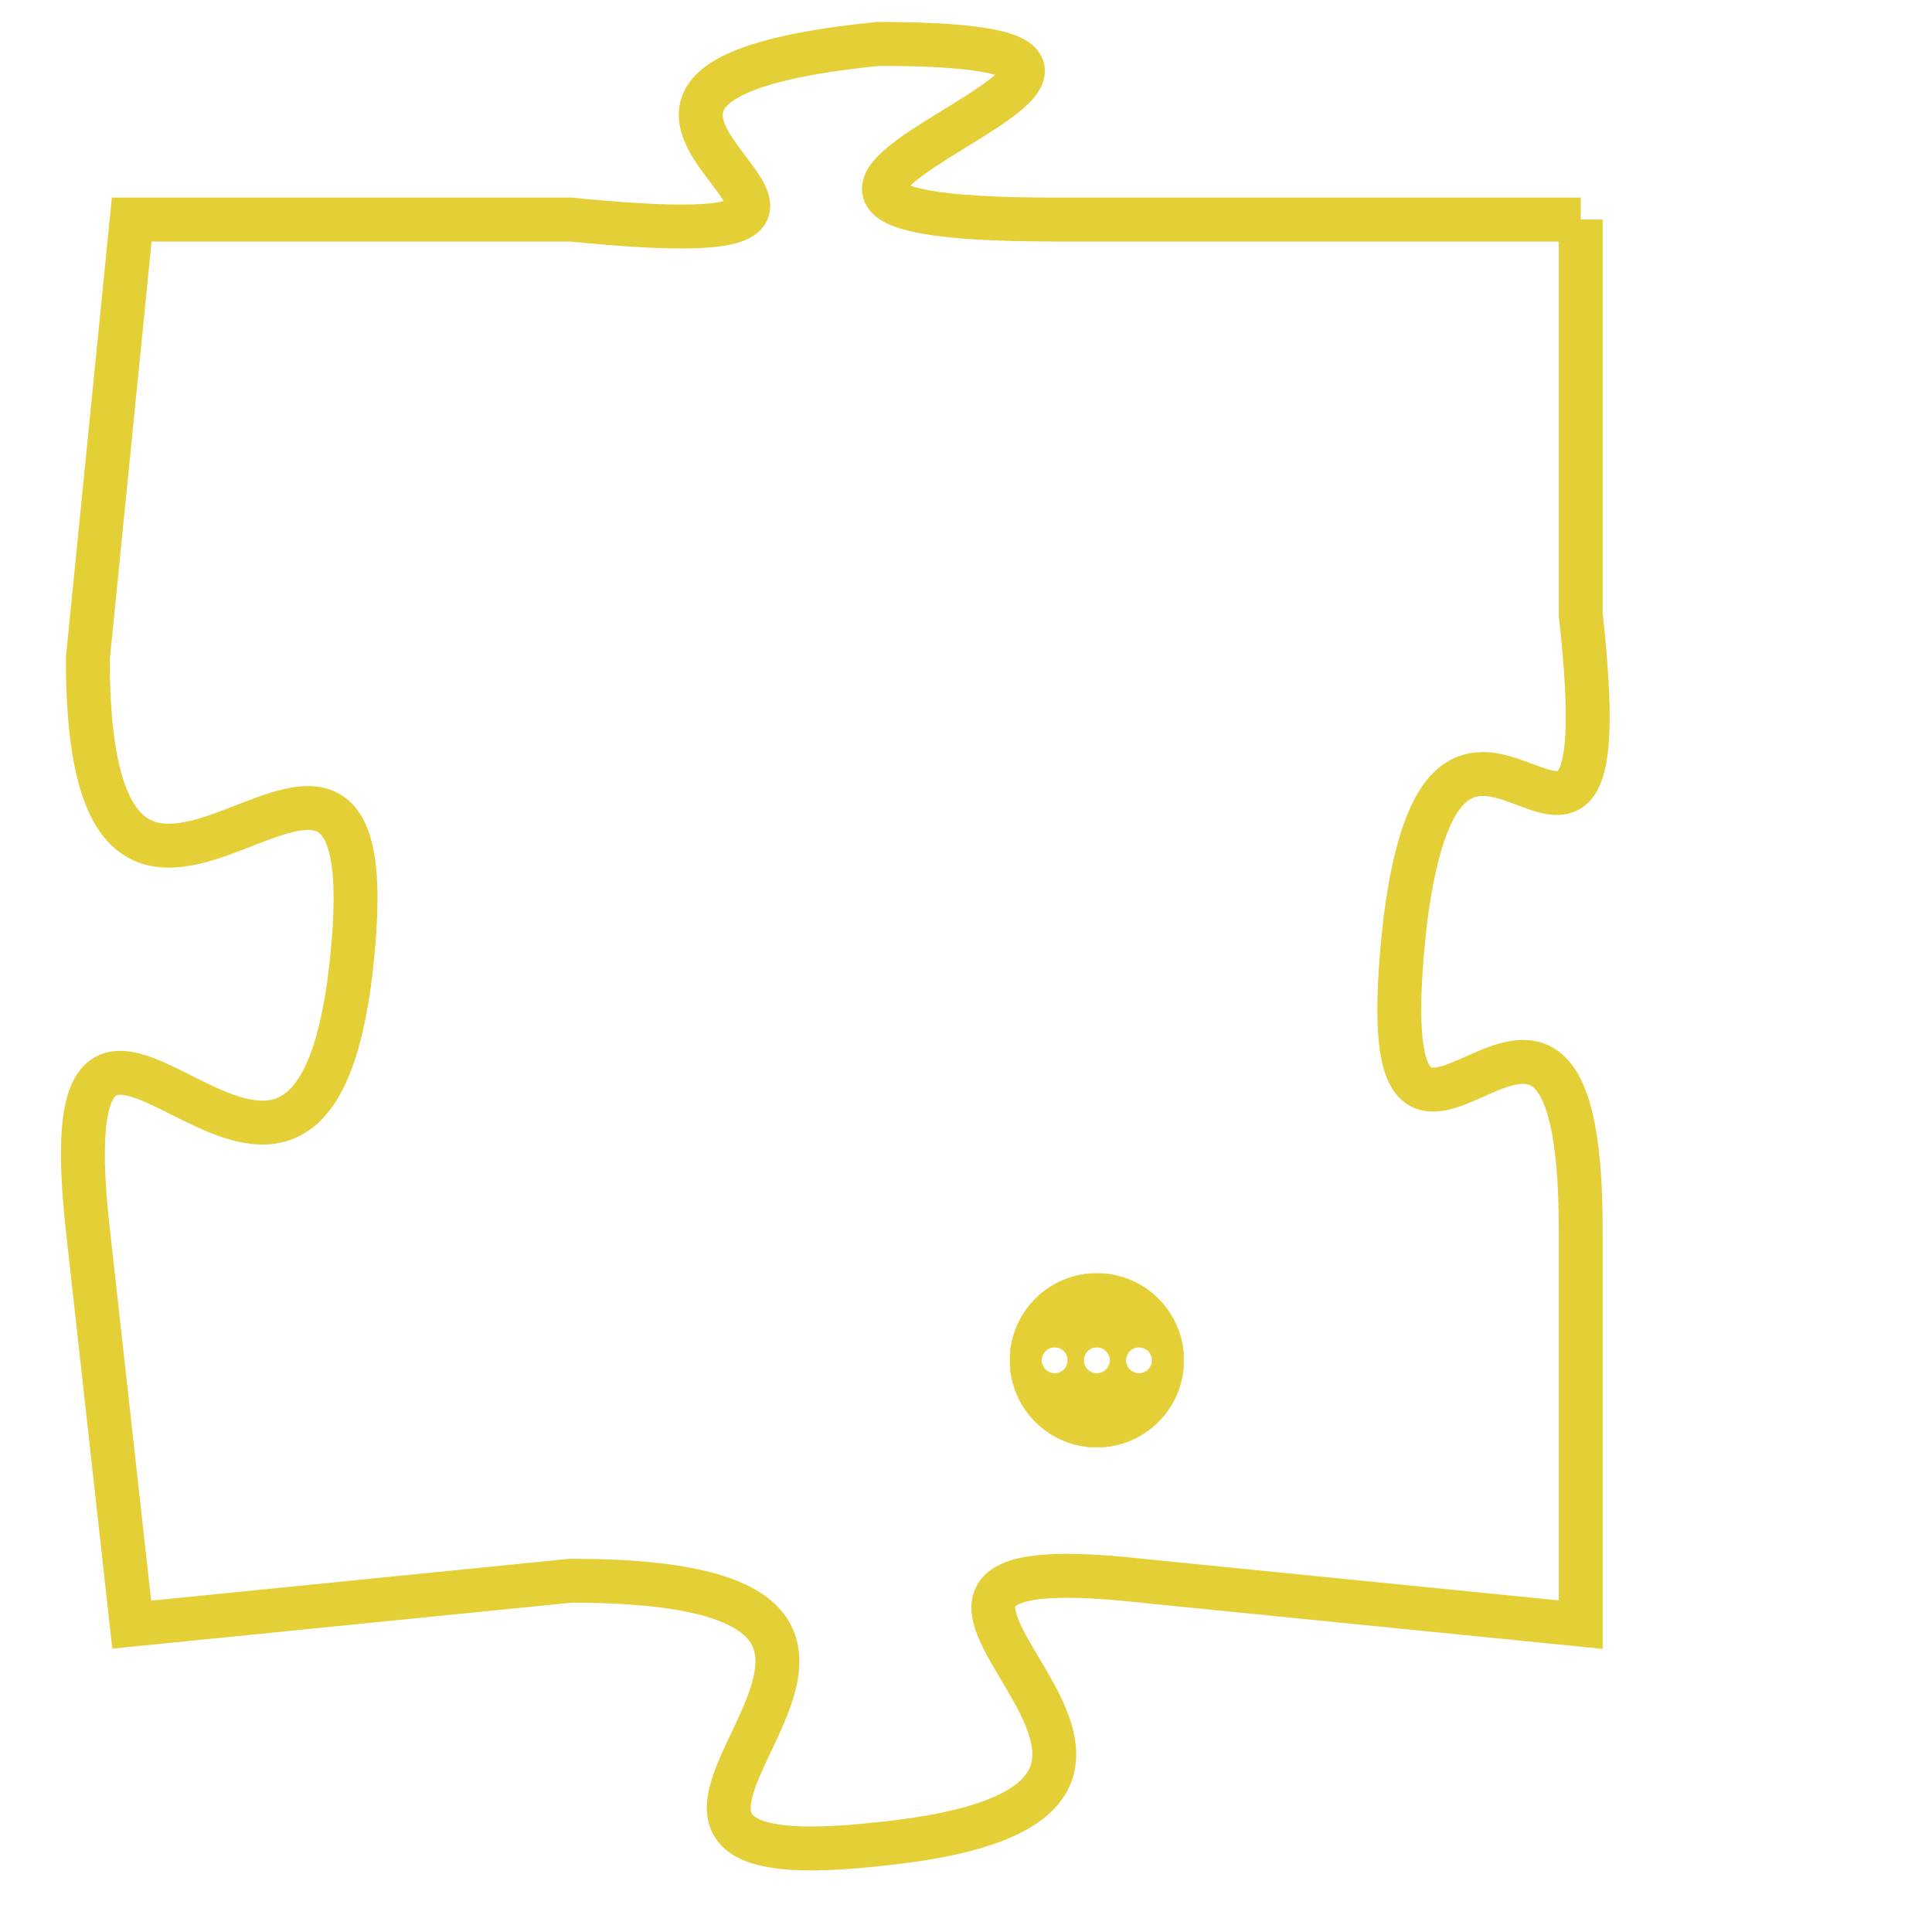 <svg version="1.1" xmlns="http://www.w3.org/2000/svg" xmlns:xlink="http://www.w3.org/1999/xlink" fill="transparent" x="0" y="0" width="350" height="350" preserveAspectRatio="xMinYMin slice"><style type="text/css">.links{fill:transparent;stroke: #E4CF37;}.links:hover{fill:#63D272; opacity:0.4;}</style><defs><g id="allt"><path id="t9084" d="M3795,2208 L3783,2208 C3772,2208 3789,2204 3779,2204 C3769,2205 3782,2209 3772,2208 L3762,2208 3762,2208 L3761,2218 C3761,2228 3768,2216 3767,2225 C3766,2234 3760,2222 3761,2231 L3762,2240 3762,2240 L3772,2239 C3783,2239 3770,2246 3779,2245 C3789,2244 3776,2238 3785,2239 L3795,2240 3795,2240 L3795,2231 C3795,2222 3790,2233 3791,2224 C3792,2216 3796,2226 3795,2217 L3795,2208"/></g><clipPath id="c" clipRule="evenodd" fill="transparent"><use href="#t9084"/></clipPath></defs><svg viewBox="3759 2203 38 44" preserveAspectRatio="xMinYMin meet"><svg width="4380" height="2430"><g><image crossorigin="anonymous" x="0" y="0" href="https://nftpuzzle.license-token.com/assets/completepuzzle.svg" width="100%" height="100%" /><g class="links"><use href="#t9084"/></g></g></svg><svg x="3782" y="2232" height="9%" width="9%" viewBox="0 0 330 330"><g><a xlink:href="https://nftpuzzle.license-token.com/" class="links"><title>See the most innovative NFT based token software licensing project</title><path fill="#E4CF37" id="more" d="M165,0C74.019,0,0,74.019,0,165s74.019,165,165,165s165-74.019,165-165S255.981,0,165,0z M85,190 c-13.785,0-25-11.215-25-25s11.215-25,25-25s25,11.215,25,25S98.785,190,85,190z M165,190c-13.785,0-25-11.215-25-25 s11.215-25,25-25s25,11.215,25,25S178.785,190,165,190z M245,190c-13.785,0-25-11.215-25-25s11.215-25,25-25 c13.785,0,25,11.215,25,25S258.785,190,245,190z"></path></a></g></svg></svg></svg>